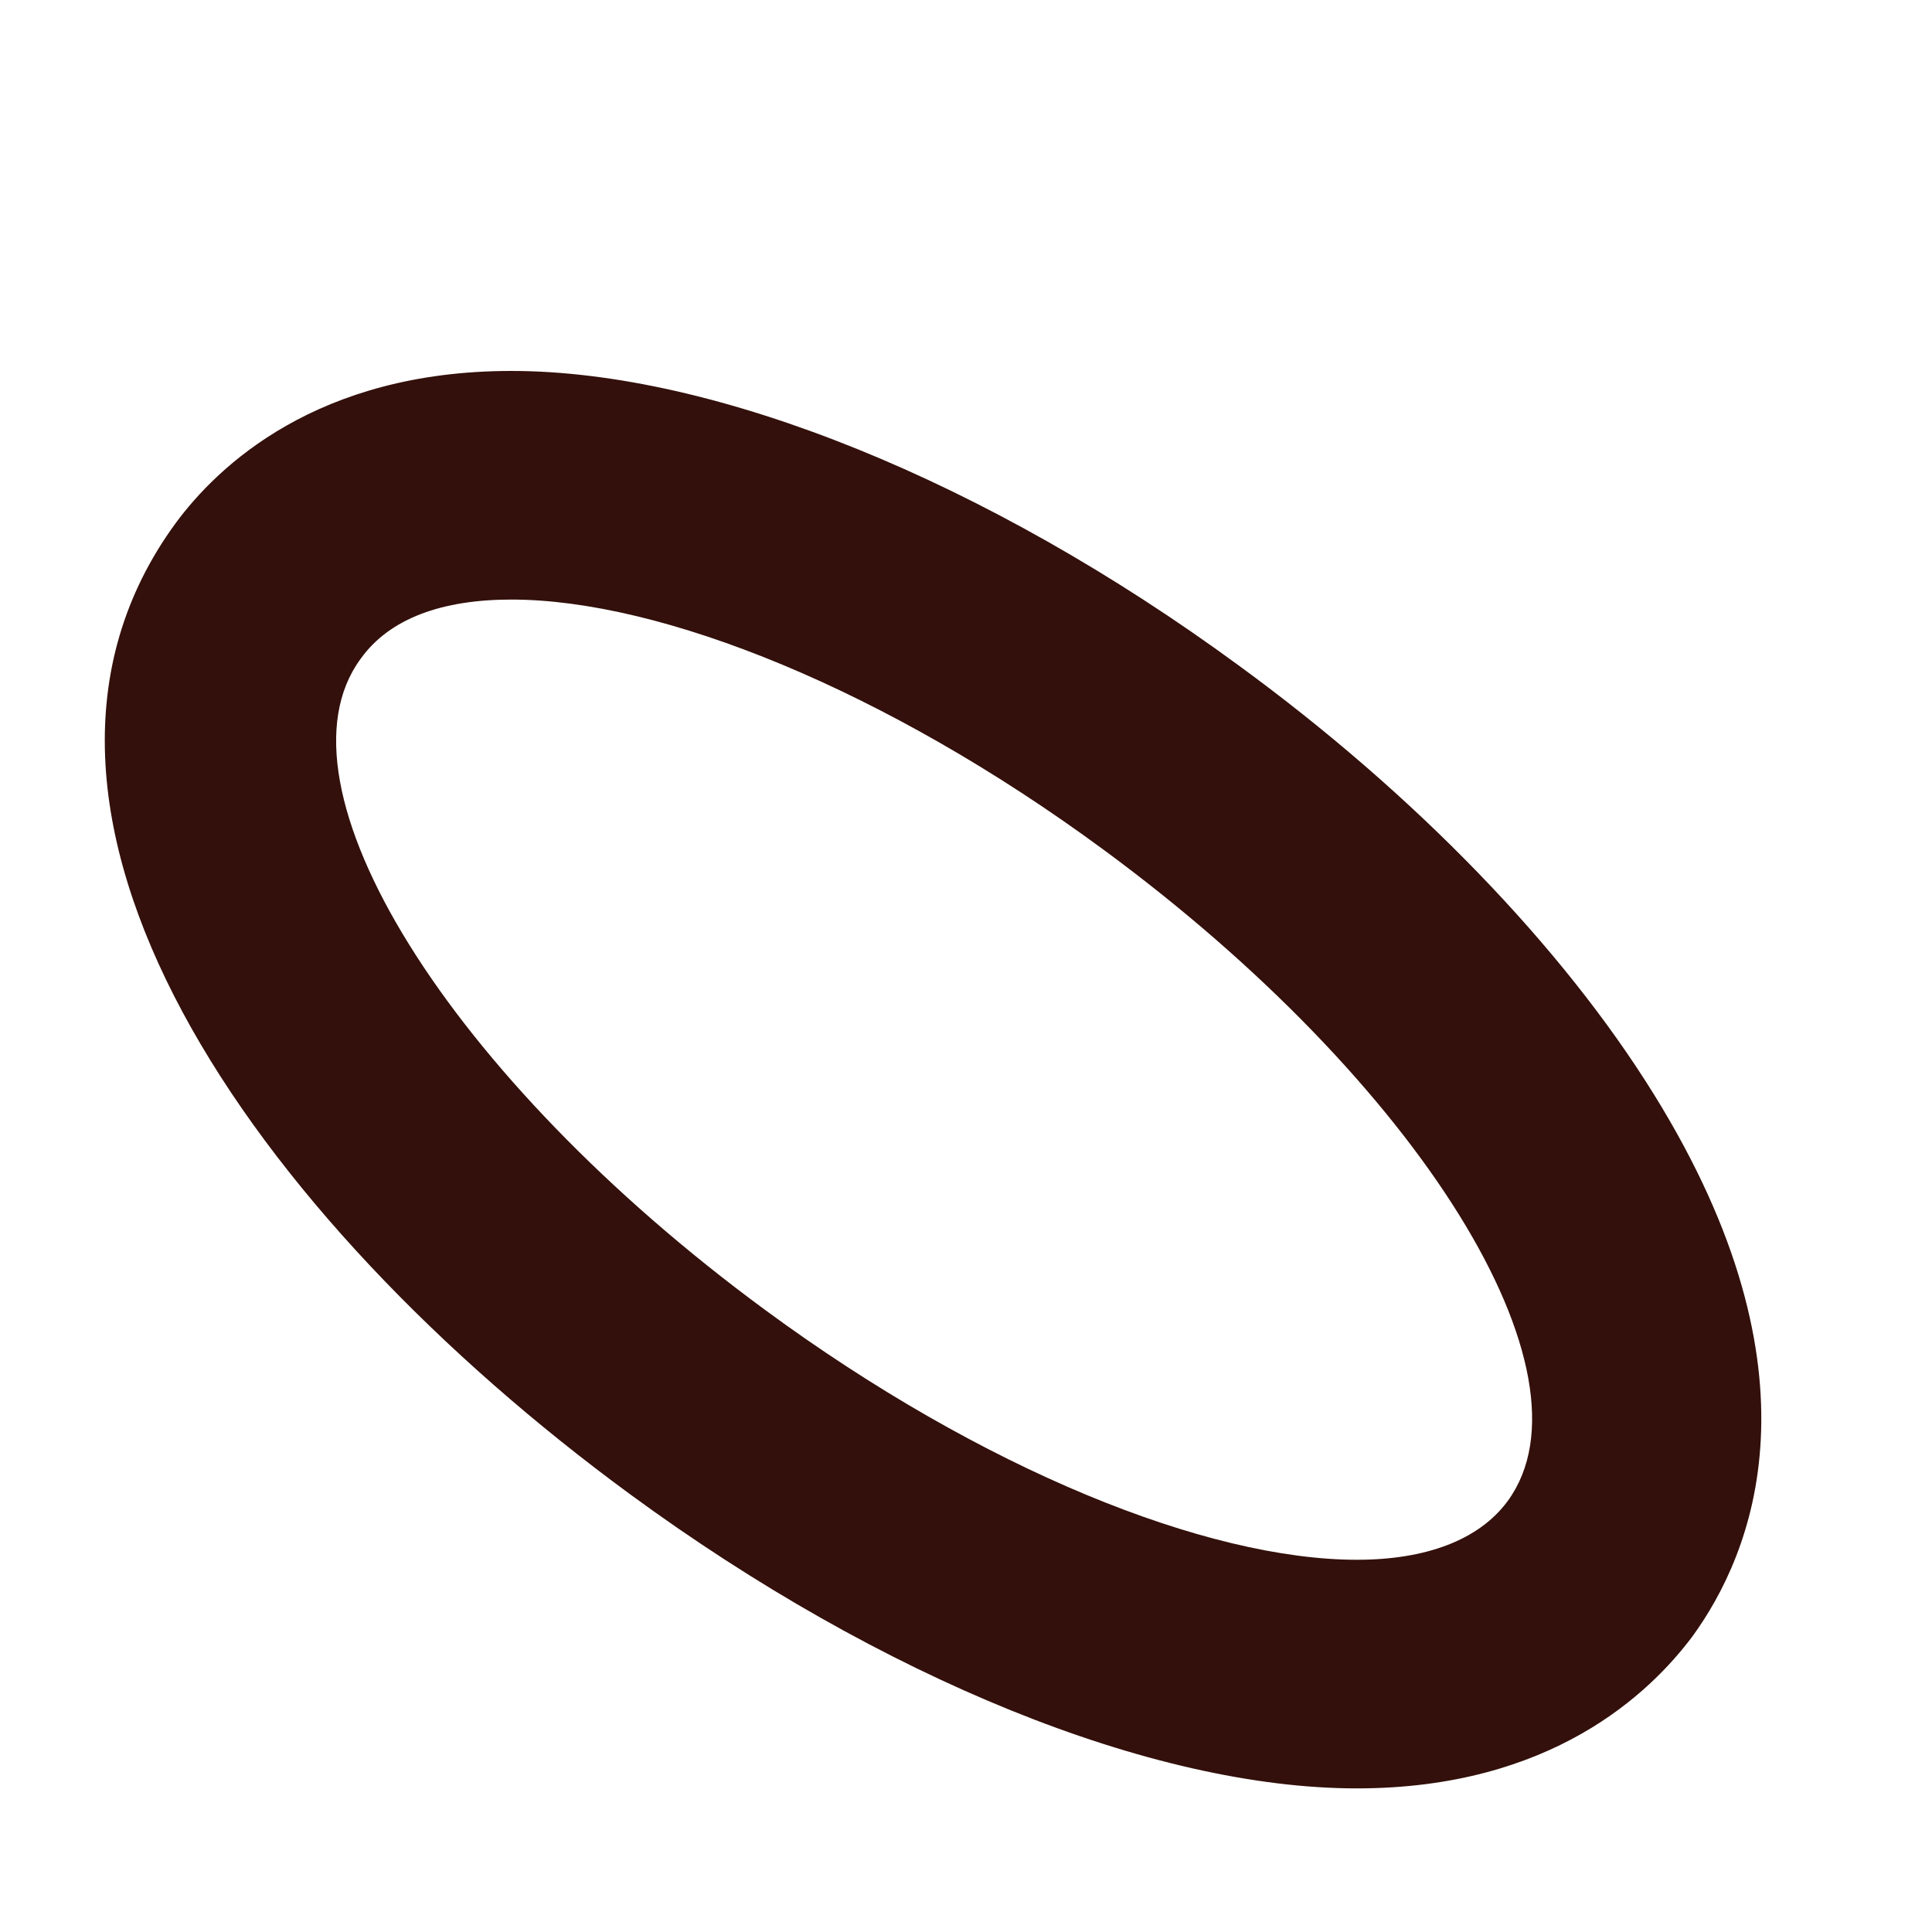 ﻿<?xml version="1.0" encoding="utf-8"?>
<svg version="1.1" xmlns:xlink="http://www.w3.org/1999/xlink" width="3px" height="3px" xmlns="http://www.w3.org/2000/svg">
  <g transform="matrix(1 0 0 1 -276 -166 )">
    <path d="M 0.56 1.023  C 0.605 0.96  0.687 0.931  0.794 0.931  C 1.027 0.931  1.376 1.071  1.713 1.319  C 2.204 1.68  2.486 2.133  2.341 2.331  C 2.296 2.392  2.213 2.422  2.107 2.422  C 1.874 2.422  1.525 2.282  1.188 2.034  C 0.697 1.673  0.415 1.22  0.56 1.023  Z M 0.794 0.576  C 0.492 0.576  0.338 0.724  0.273 0.812  C -0.053 1.257  0.392 1.89  0.978 2.32  C 1.368 2.606  1.789 2.777  2.107 2.777  C 2.409 2.777  2.562 2.629  2.628 2.541  C 2.721 2.413  2.838 2.134  2.568 1.699  C 2.426 1.47  2.197 1.233  1.923 1.033  C 1.533 0.747  1.111 0.576  0.794 0.576  Z " fill-rule="nonzero" fill="#33100b" stroke="none" transform="matrix(1 0 0 1 276 166 )" />
  </g>
</svg>